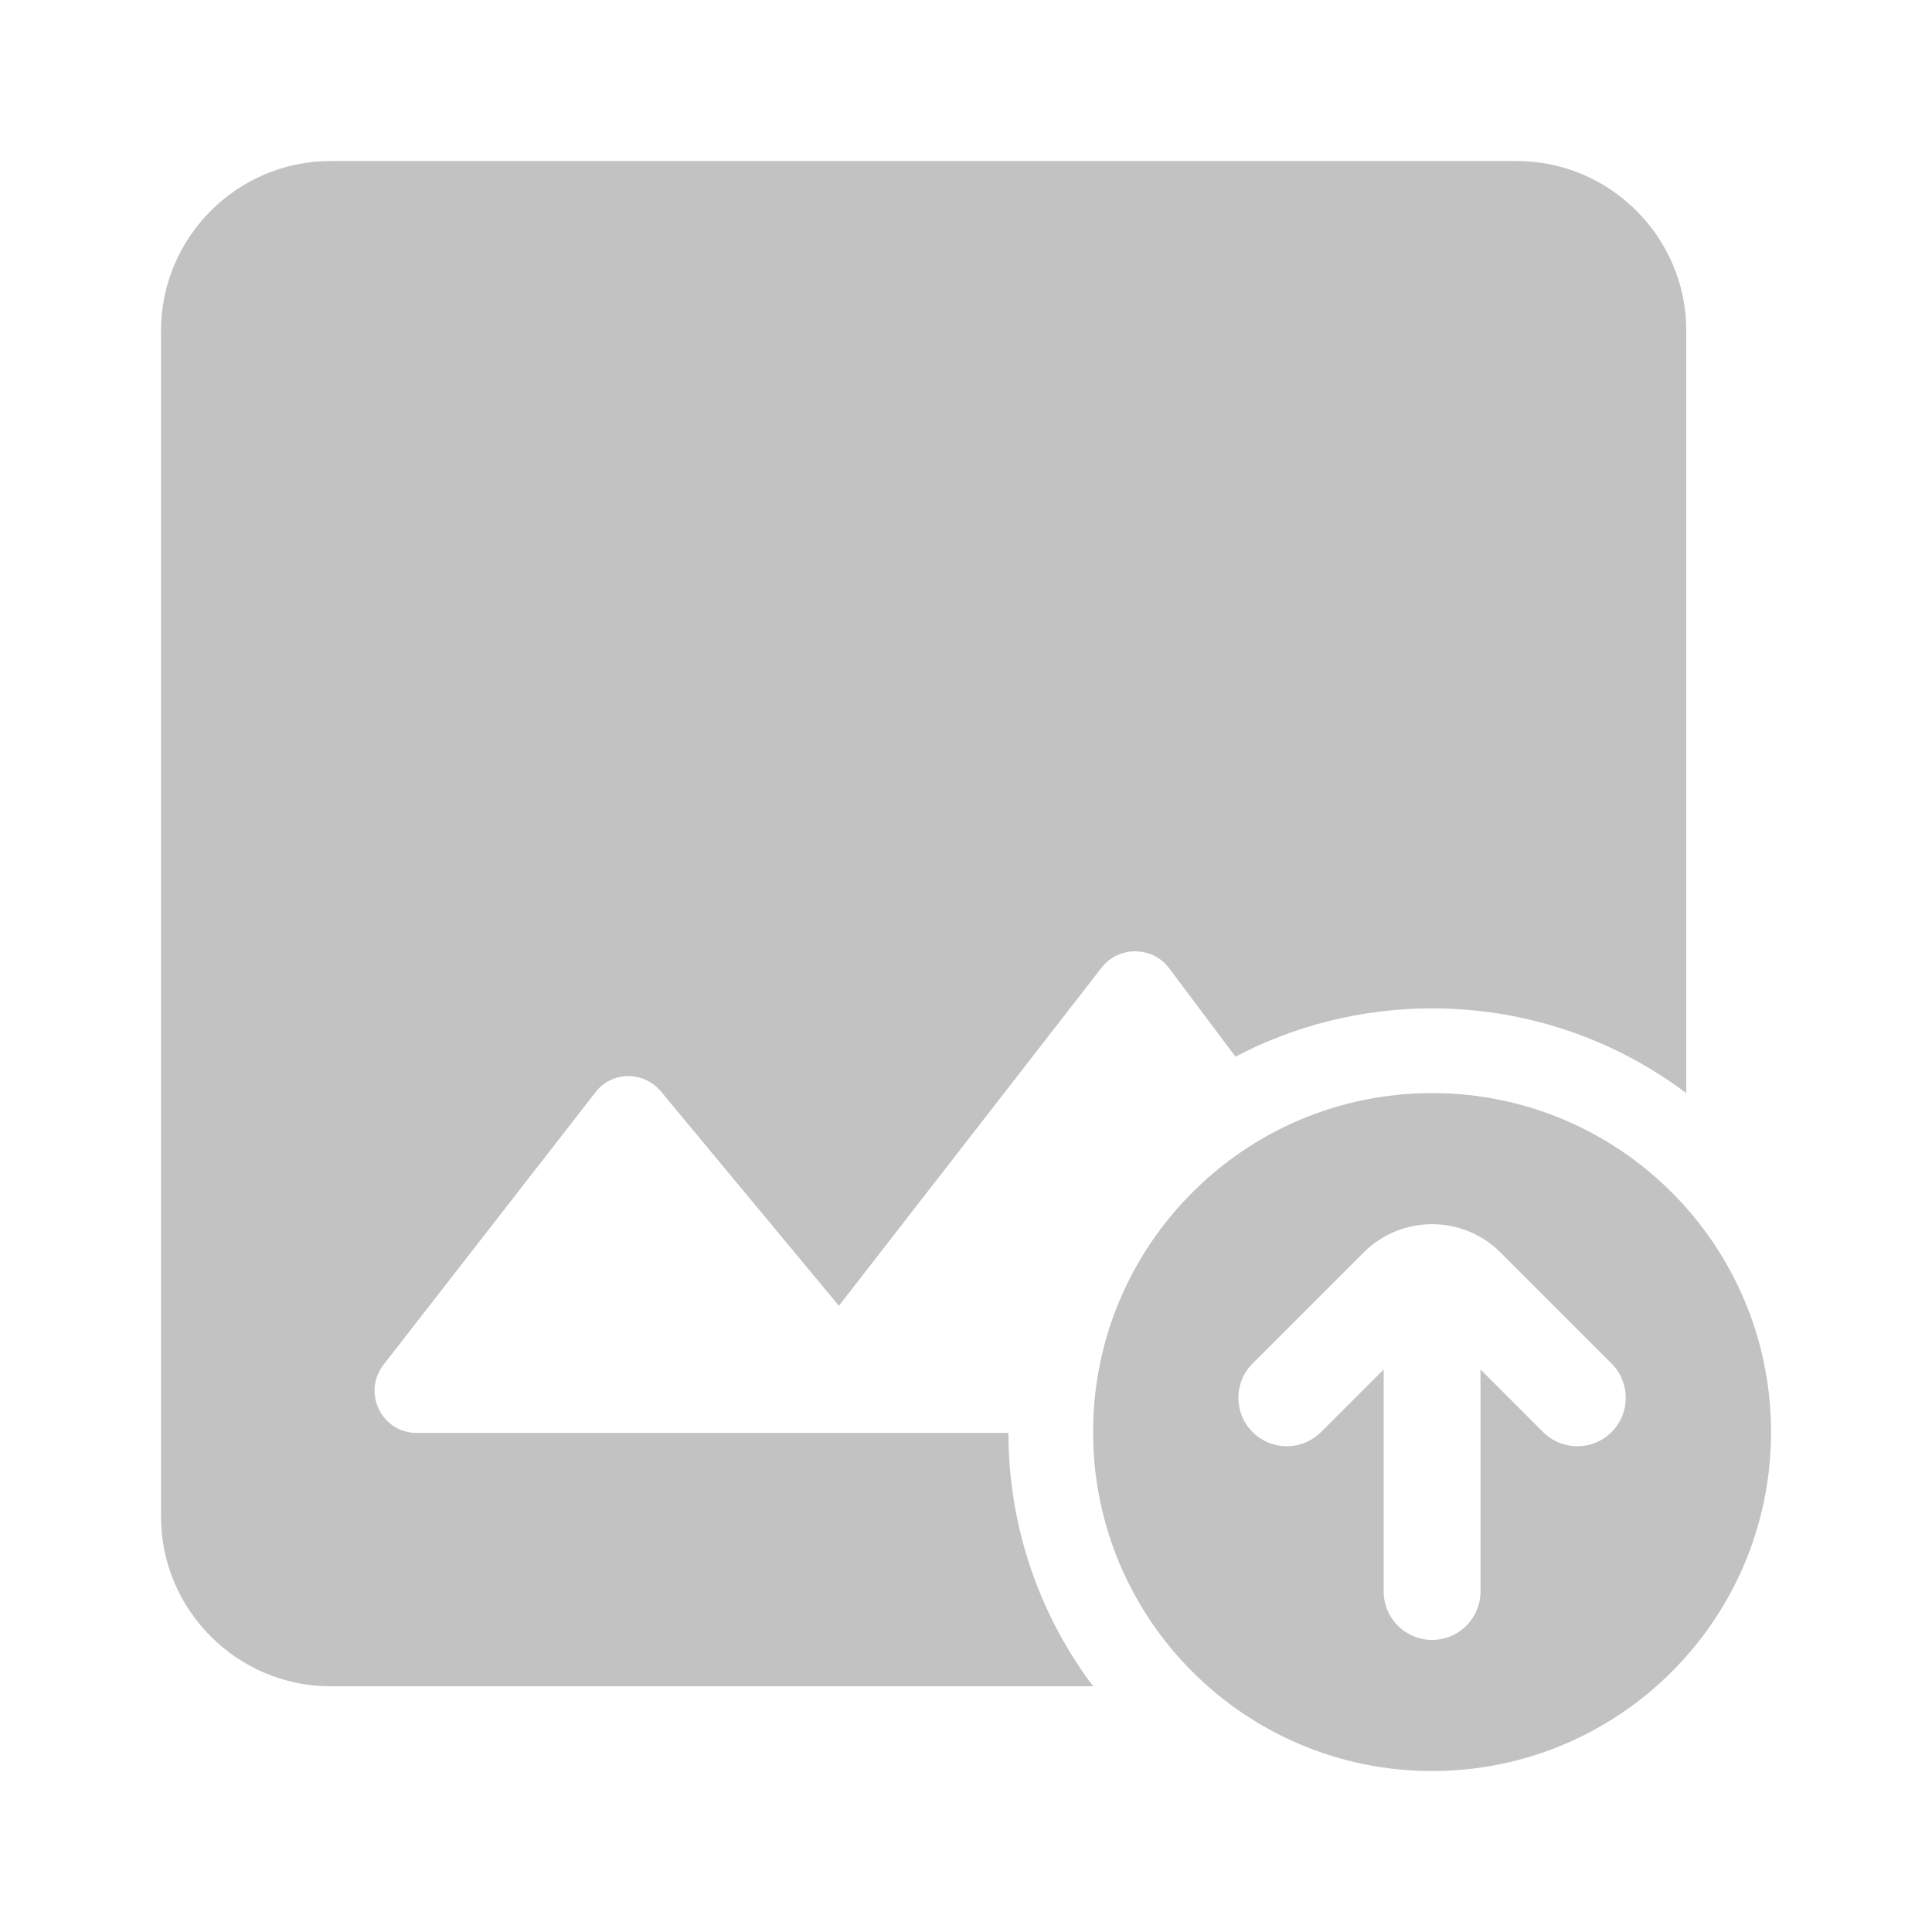 <svg width="32" height="32" viewBox="0 0 32 32" fill="none" xmlns="http://www.w3.org/2000/svg">
<g id="24 / ImageUpload">
<path id="Subtract" fill-rule="evenodd" clip-rule="evenodd" d="M18.105 27.93H5.474C3.93 27.93 2.667 26.667 2.667 25.123V5.474C2.667 3.93 3.93 2.667 5.474 2.667H25.123C26.666 2.667 27.93 3.93 27.93 5.474V18.105C26.757 17.224 25.299 16.702 23.719 16.702C22.544 16.702 21.436 16.991 20.463 17.502L19.368 16.042C19.088 15.664 18.526 15.664 18.245 16.028L13.895 21.628L10.947 18.078C10.652 17.727 10.119 17.741 9.852 18.106L6.358 22.597C5.993 23.06 6.316 23.734 6.905 23.734H16.702C16.705 25.308 17.226 26.761 18.105 27.93Z" fill="#333333" fill-opacity="0.3"/>
<path id="Subtract_2" fill-rule="evenodd" clip-rule="evenodd" d="M23.72 29.334C26.82 29.334 29.334 26.82 29.334 23.72C29.334 20.619 26.82 18.105 23.72 18.105C20.619 18.105 18.105 20.619 18.105 23.72C18.105 26.82 20.619 29.334 23.72 29.334ZM22.585 20.746C23.212 20.12 24.227 20.12 24.854 20.746L26.693 22.585C27.006 22.898 27.006 23.406 26.693 23.719C26.38 24.033 25.872 24.033 25.558 23.719L24.522 22.683V26.36C24.522 26.803 24.163 27.162 23.72 27.162C23.277 27.162 22.918 26.803 22.918 26.36V22.683L21.881 23.719C21.567 24.033 21.06 24.033 20.746 23.719C20.433 23.406 20.433 22.898 20.746 22.585L22.585 20.746Z" fill="#333333" fill-opacity="0.3"/>
</g>
</svg>
